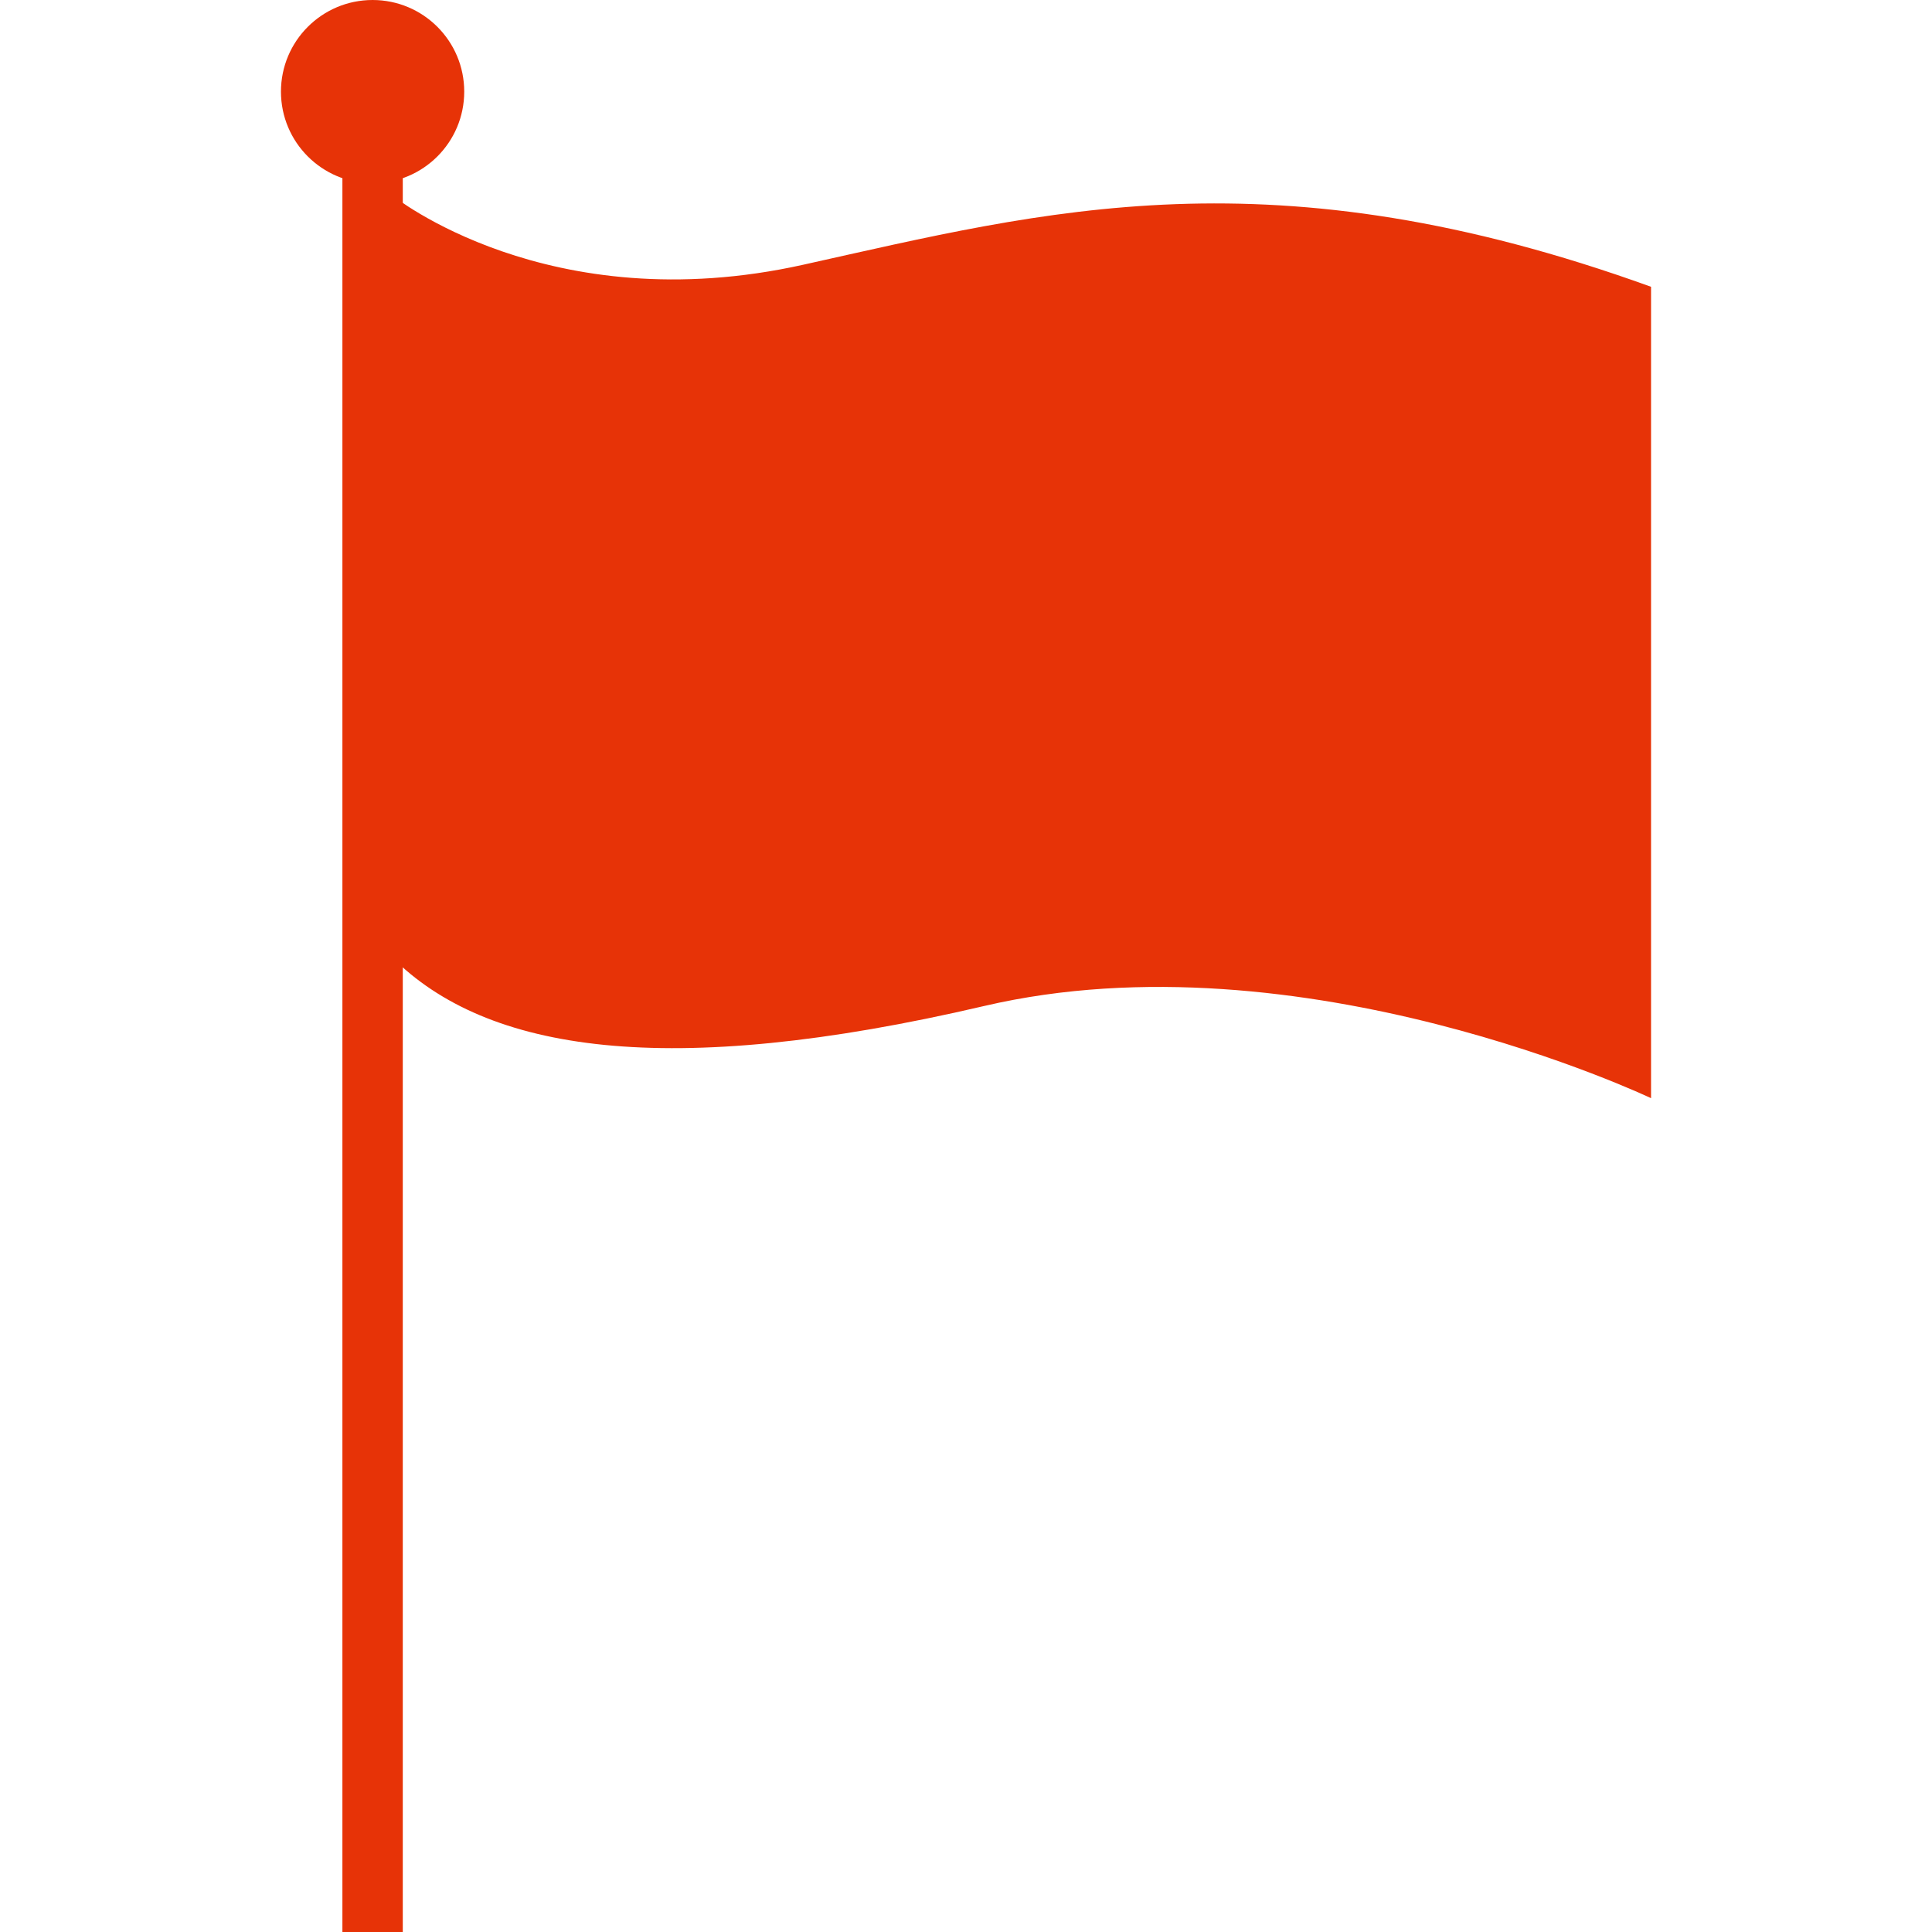 <?xml version="1.0" encoding="iso-8859-1"?>
<svg version="1.1" id="Layer_1" xmlns="http://www.w3.org/2000/svg" xmlns:xlink="http://www.w3.org/1999/xlink" x="0px" y="0px"
	 viewBox="0 0 511.999 511.999" style="enable-background:new 0 0 511.999 511.999;" xml:space="preserve">
<path style="fill:#e73307;" d="M103.919,51.744c0,0,41.296,33.496,109.008,18.4c64.2-14.264,124.056-30.464,224.616,5.856v215.032
	c0,0-92.488-44.104-176.736-24.432s-131.88,12.12-156.888-12.888"/>
<rect x="90.74" y="37.524" style="fill:#e73307;" width="16" height="474.475"/>
<circle style="fill:#e73307;" cx="98.741" cy="24.284" r="24.284"/>
</svg>
